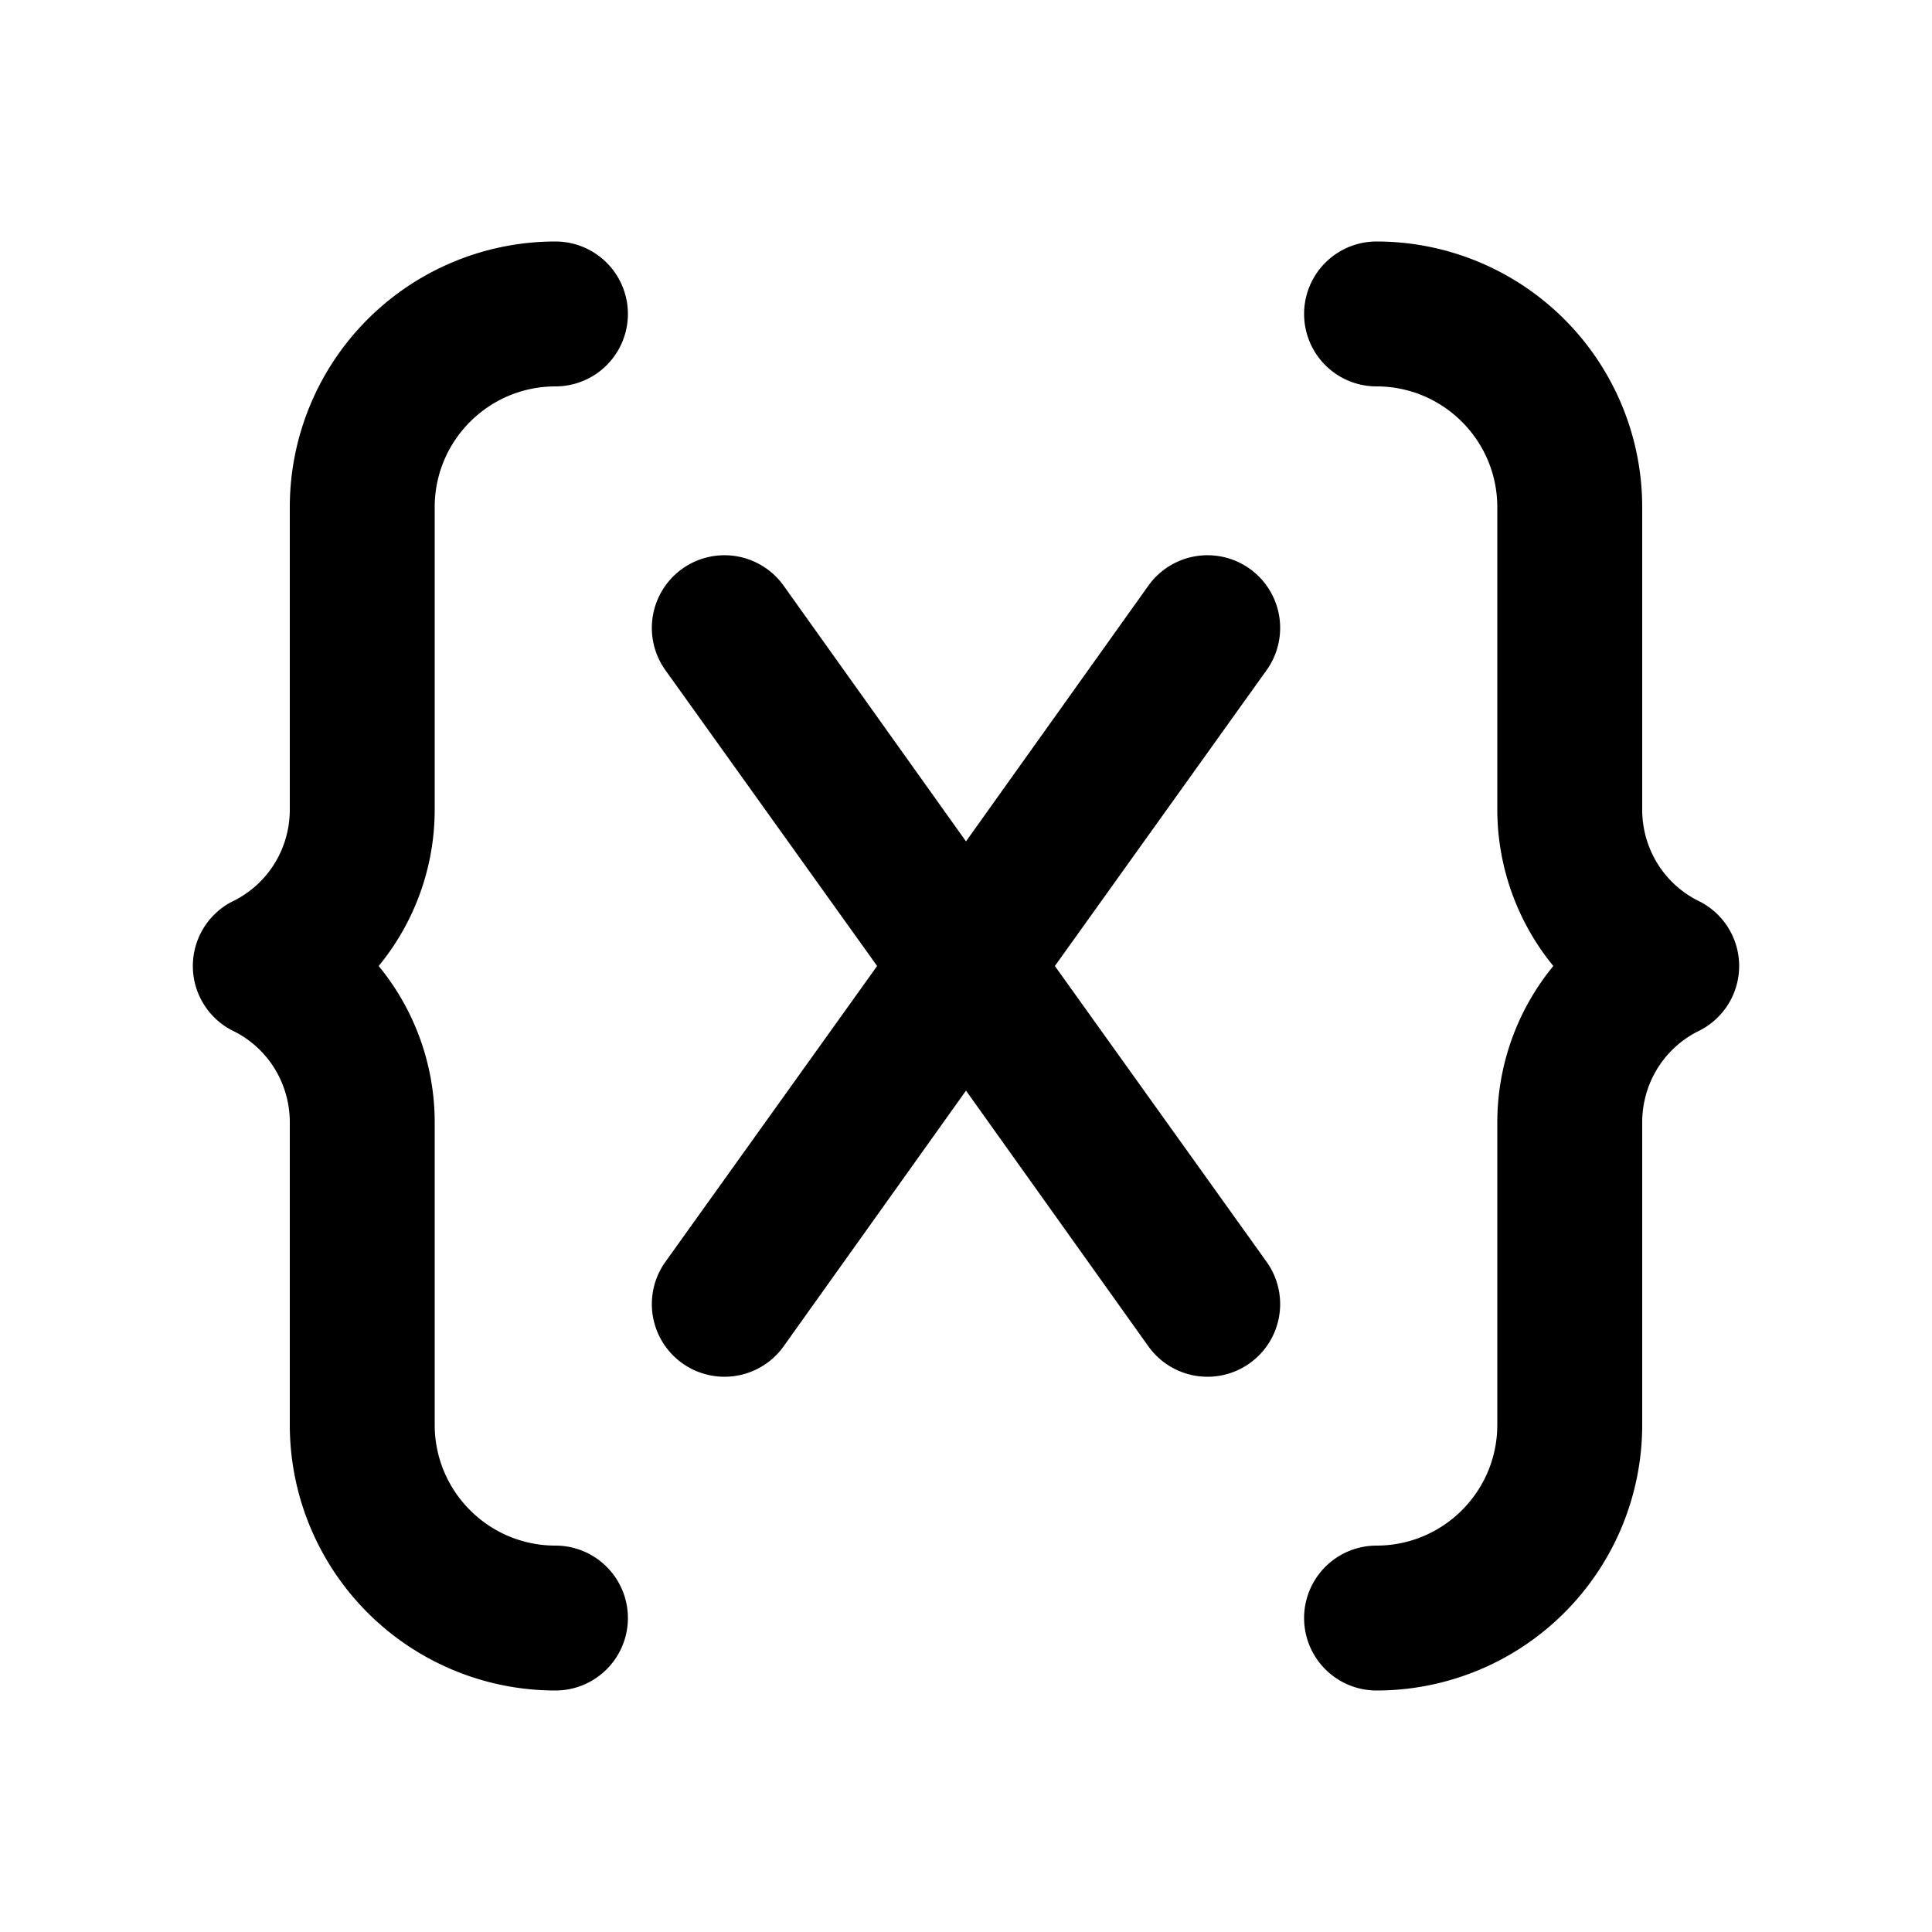 <svg width="20" height="20" viewBox="0 0 20 20" xmlns="http://www.w3.org/2000/svg"><path d="M5.75 2.5A2.75 2.75 0 0 0 3 5.25v3.13c0 .4-.22.76-.57.94a.75.75 0 0 0 0 1.36c.35.18.57.54.57.94v3.13a2.75 2.75 0 0 0 2.75 2.75.75.75 0 0 0 0-1.5c-.69 0-1.25-.56-1.25-1.25v-3.13c0-.6-.21-1.17-.58-1.62.37-.45.58-1.02.58-1.62V5.25C4.5 4.56 5.06 4 5.75 4a.75.75 0 0 0 0-1.5Zm8.5 0A2.75 2.75 0 0 1 17 5.25v3.13c0 .4.22.76.57.94a.75.75 0 0 1 0 1.36c-.35.18-.57.54-.57.94v3.13a2.75 2.75 0 0 1-2.75 2.75.75.75 0 0 1 0-1.5c.69 0 1.25-.56 1.25-1.25v-3.13c0-.6.21-1.17.58-1.62a2.56 2.56 0 0 1-.58-1.62V5.25c0-.69-.56-1.25-1.25-1.25a.75.75 0 0 1 0-1.5ZM8.11 6.06a.75.75 0 1 0-1.22.88L9.08 10l-2.19 3.06a.75.75 0 0 0 1.22.88L10 11.29l1.89 2.65a.75.75 0 0 0 1.22-.88L10.92 10l2.19-3.06a.75.75 0 0 0-1.22-.88L10 8.71 8.11 6.06Z"/></svg>